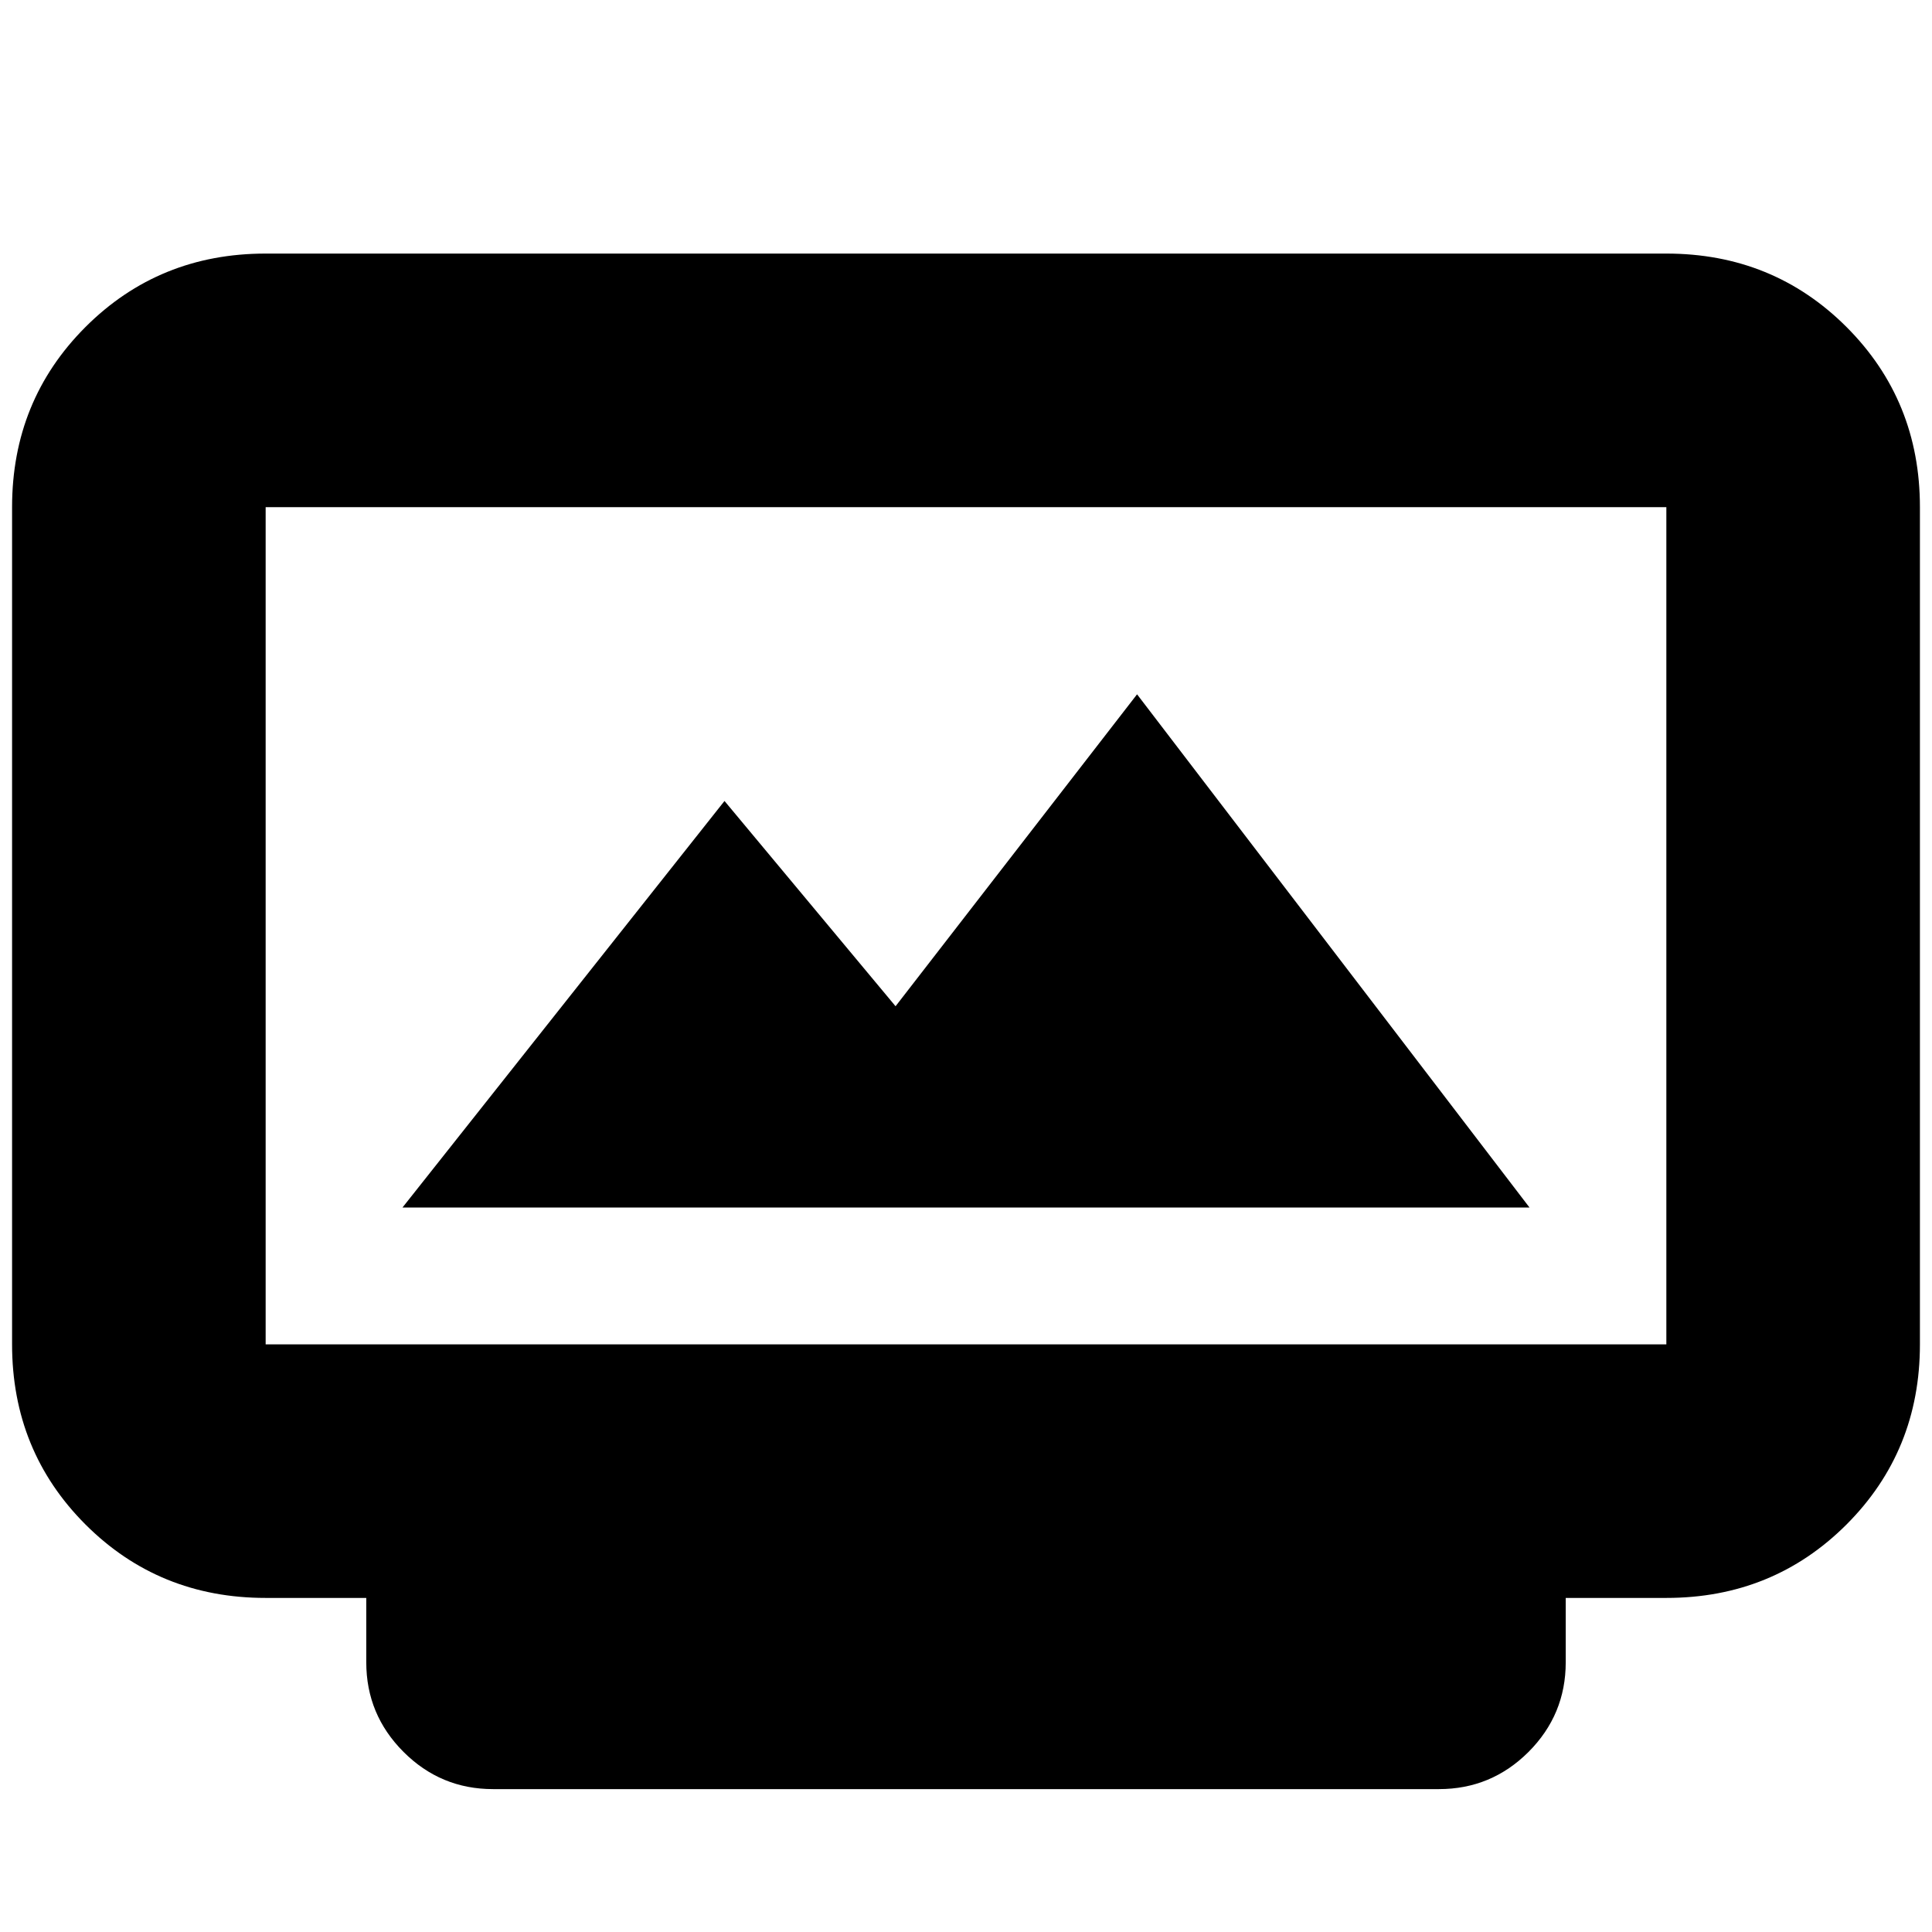 <svg xmlns="http://www.w3.org/2000/svg" height="24" width="24"><path d="M5 15h14l-4.875-6.375-3 3.875L9 9.95Zm1.125 7.225q-.65 0-1.112-.462-.463-.463-.463-1.113v-.8H3.3q-1.325 0-2.238-.912Q.15 18.025.15 16.7V6.3q0-1.325.912-2.238.913-.912 2.238-.912h17.4q1.325 0 2.238.912.912.913.912 2.238v10.4q0 1.325-.912 2.238-.913.912-2.238.912h-1.25v.8q0 .65-.462 1.113-.463.462-1.113.462ZM3.3 16.7h17.4V6.3H3.3v10.4Zm0 0V6.3v10.4Z"/></svg>
